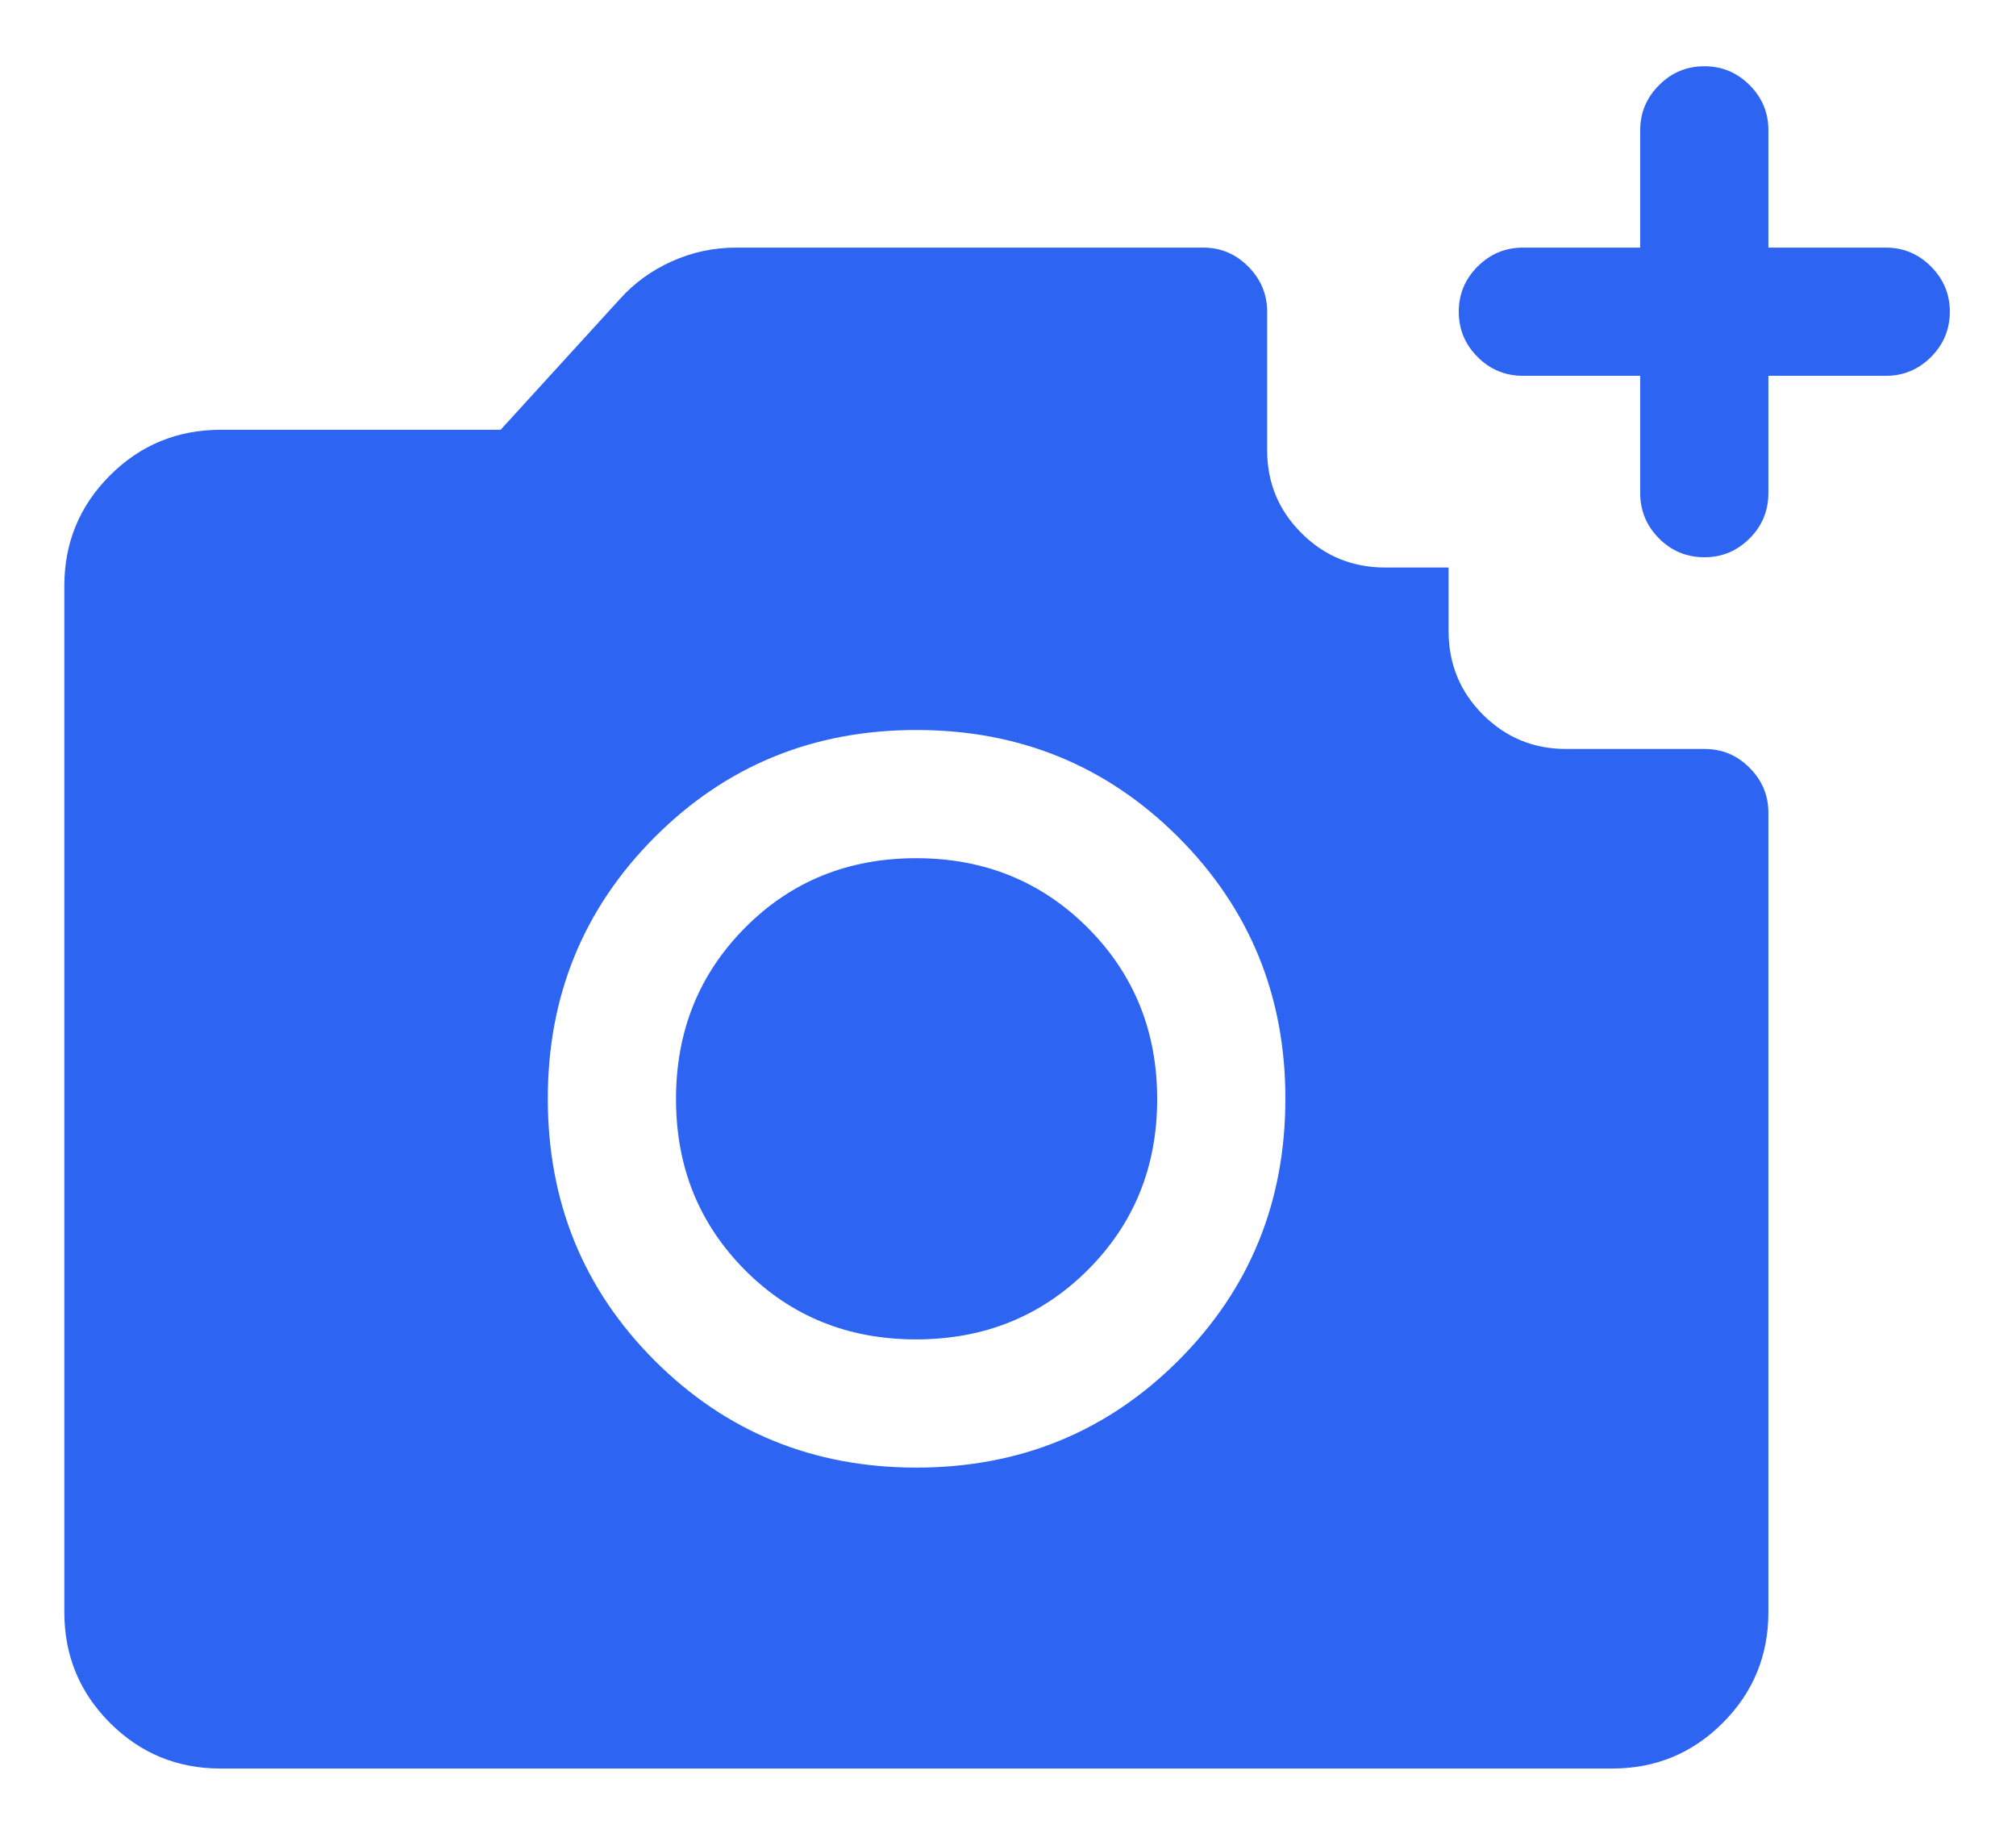 <svg width="22" height="20" viewBox="0 0 22 20" fill="none" xmlns="http://www.w3.org/2000/svg">
<path d="M18.601 6.081C18.407 6.081 18.241 6.013 18.105 5.876C17.968 5.739 17.899 5.573 17.899 5.379V4.101H16.621C16.427 4.101 16.262 4.033 16.125 3.896C15.988 3.759 15.919 3.594 15.919 3.402C15.919 3.209 15.988 3.045 16.125 2.908C16.262 2.771 16.427 2.702 16.621 2.702H17.899V1.42C17.899 1.23 17.968 1.066 18.105 0.929C18.242 0.791 18.407 0.723 18.599 0.723C18.791 0.723 18.956 0.791 19.093 0.929C19.23 1.066 19.298 1.23 19.298 1.42V2.702H20.581C20.771 2.702 20.935 2.771 21.072 2.908C21.209 3.046 21.278 3.21 21.278 3.4C21.278 3.594 21.209 3.759 21.072 3.896C20.935 4.033 20.771 4.101 20.581 4.101H19.298V5.379C19.298 5.573 19.23 5.739 19.092 5.876C18.955 6.013 18.791 6.081 18.601 6.081ZM10 16.015C11.126 16.015 12.078 15.626 12.858 14.848C13.637 14.07 14.027 13.117 14.027 11.988C14.027 10.866 13.637 9.915 12.858 9.135C12.078 8.356 11.126 7.966 10 7.966C8.875 7.966 7.923 8.356 7.145 9.135C6.367 9.915 5.978 10.866 5.978 11.988C5.978 13.117 6.367 14.07 7.145 14.848C7.923 15.626 8.875 16.015 10 16.015ZM9.997 14.616C9.254 14.616 8.632 14.364 8.13 13.86C7.628 13.355 7.377 12.733 7.377 11.993C7.377 11.253 7.628 10.63 8.13 10.124C8.632 9.618 9.255 9.365 9.998 9.365C10.74 9.365 11.364 9.618 11.87 10.124C12.375 10.63 12.628 11.253 12.628 11.993C12.628 12.733 12.375 13.355 11.869 13.86C11.363 14.364 10.739 14.616 9.997 14.616ZM2.407 19.299C1.934 19.299 1.532 19.133 1.2 18.801C0.868 18.469 0.702 18.066 0.702 17.593V6.395C0.702 5.922 0.868 5.52 1.2 5.188C1.532 4.856 1.935 4.69 2.409 4.69H5.463L6.763 3.265C6.919 3.09 7.108 2.953 7.329 2.853C7.551 2.753 7.785 2.702 8.033 2.702H13.131C13.321 2.702 13.485 2.771 13.622 2.909C13.759 3.047 13.828 3.211 13.828 3.401V4.912C13.828 5.267 13.953 5.57 14.204 5.819C14.454 6.068 14.758 6.193 15.116 6.193H15.808V6.885C15.808 7.243 15.932 7.547 16.181 7.797C16.431 8.047 16.733 8.173 17.089 8.173H18.601C18.792 8.173 18.956 8.241 19.093 8.379C19.23 8.516 19.298 8.68 19.298 8.87V17.592C19.298 18.066 19.132 18.469 18.8 18.801C18.468 19.133 18.066 19.299 17.594 19.299H2.407Z" fill="#2D65F2"/>
</svg>

